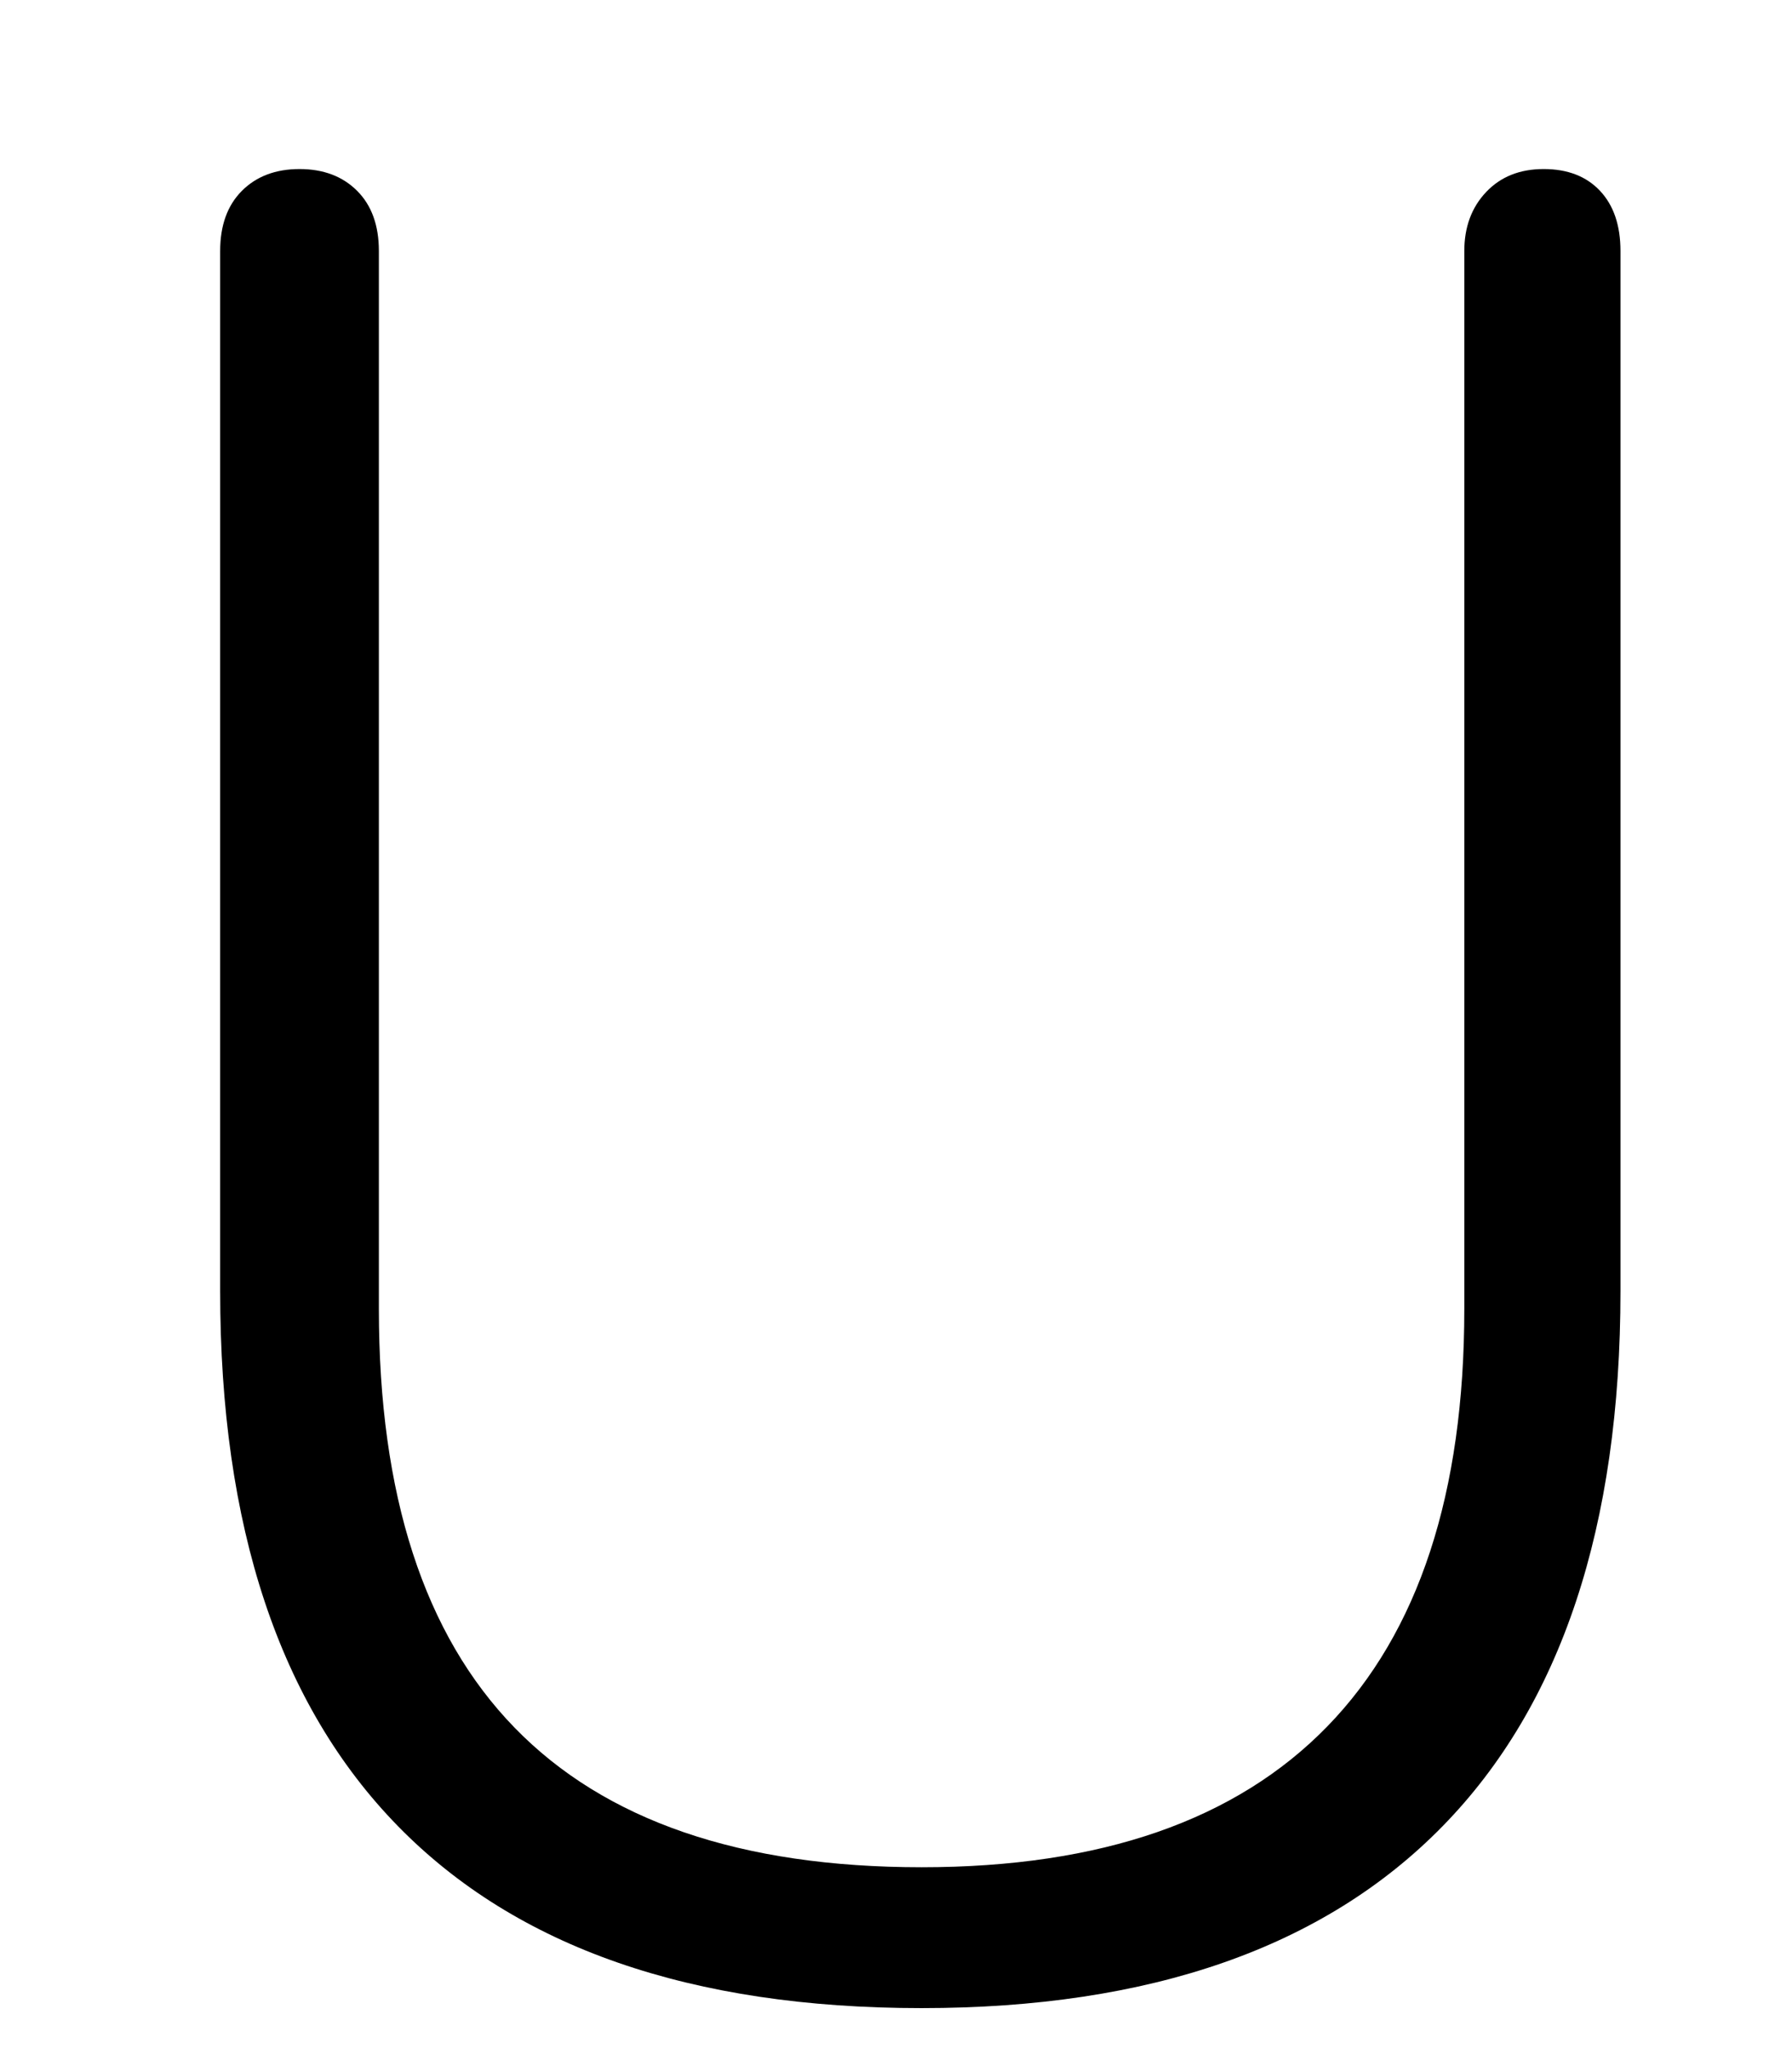 <svg class="superu" width="70px" height="80px" version="1.1" xmlns="http://www.w3.org/2000/svg">
  <path transform="scale(0.1,-0.1) translate(0,-1536) rotate(0 0 180)" d="M155.5 823q-69.5 71 -69.5 209v406q0 15 8.5 23.5t22.5 8.5t22.5 -8.5t8.5 -23.5v-413q0 -218 212 -218q105 0 158.5 55t53.5 163v413q0 14 8.5 23t22.5 9t22 -8.5t8 -23.5v-406q0 -138 -69.5 -209t-203.5 -71q-135 0 -204.5 71z" />
</svg>

